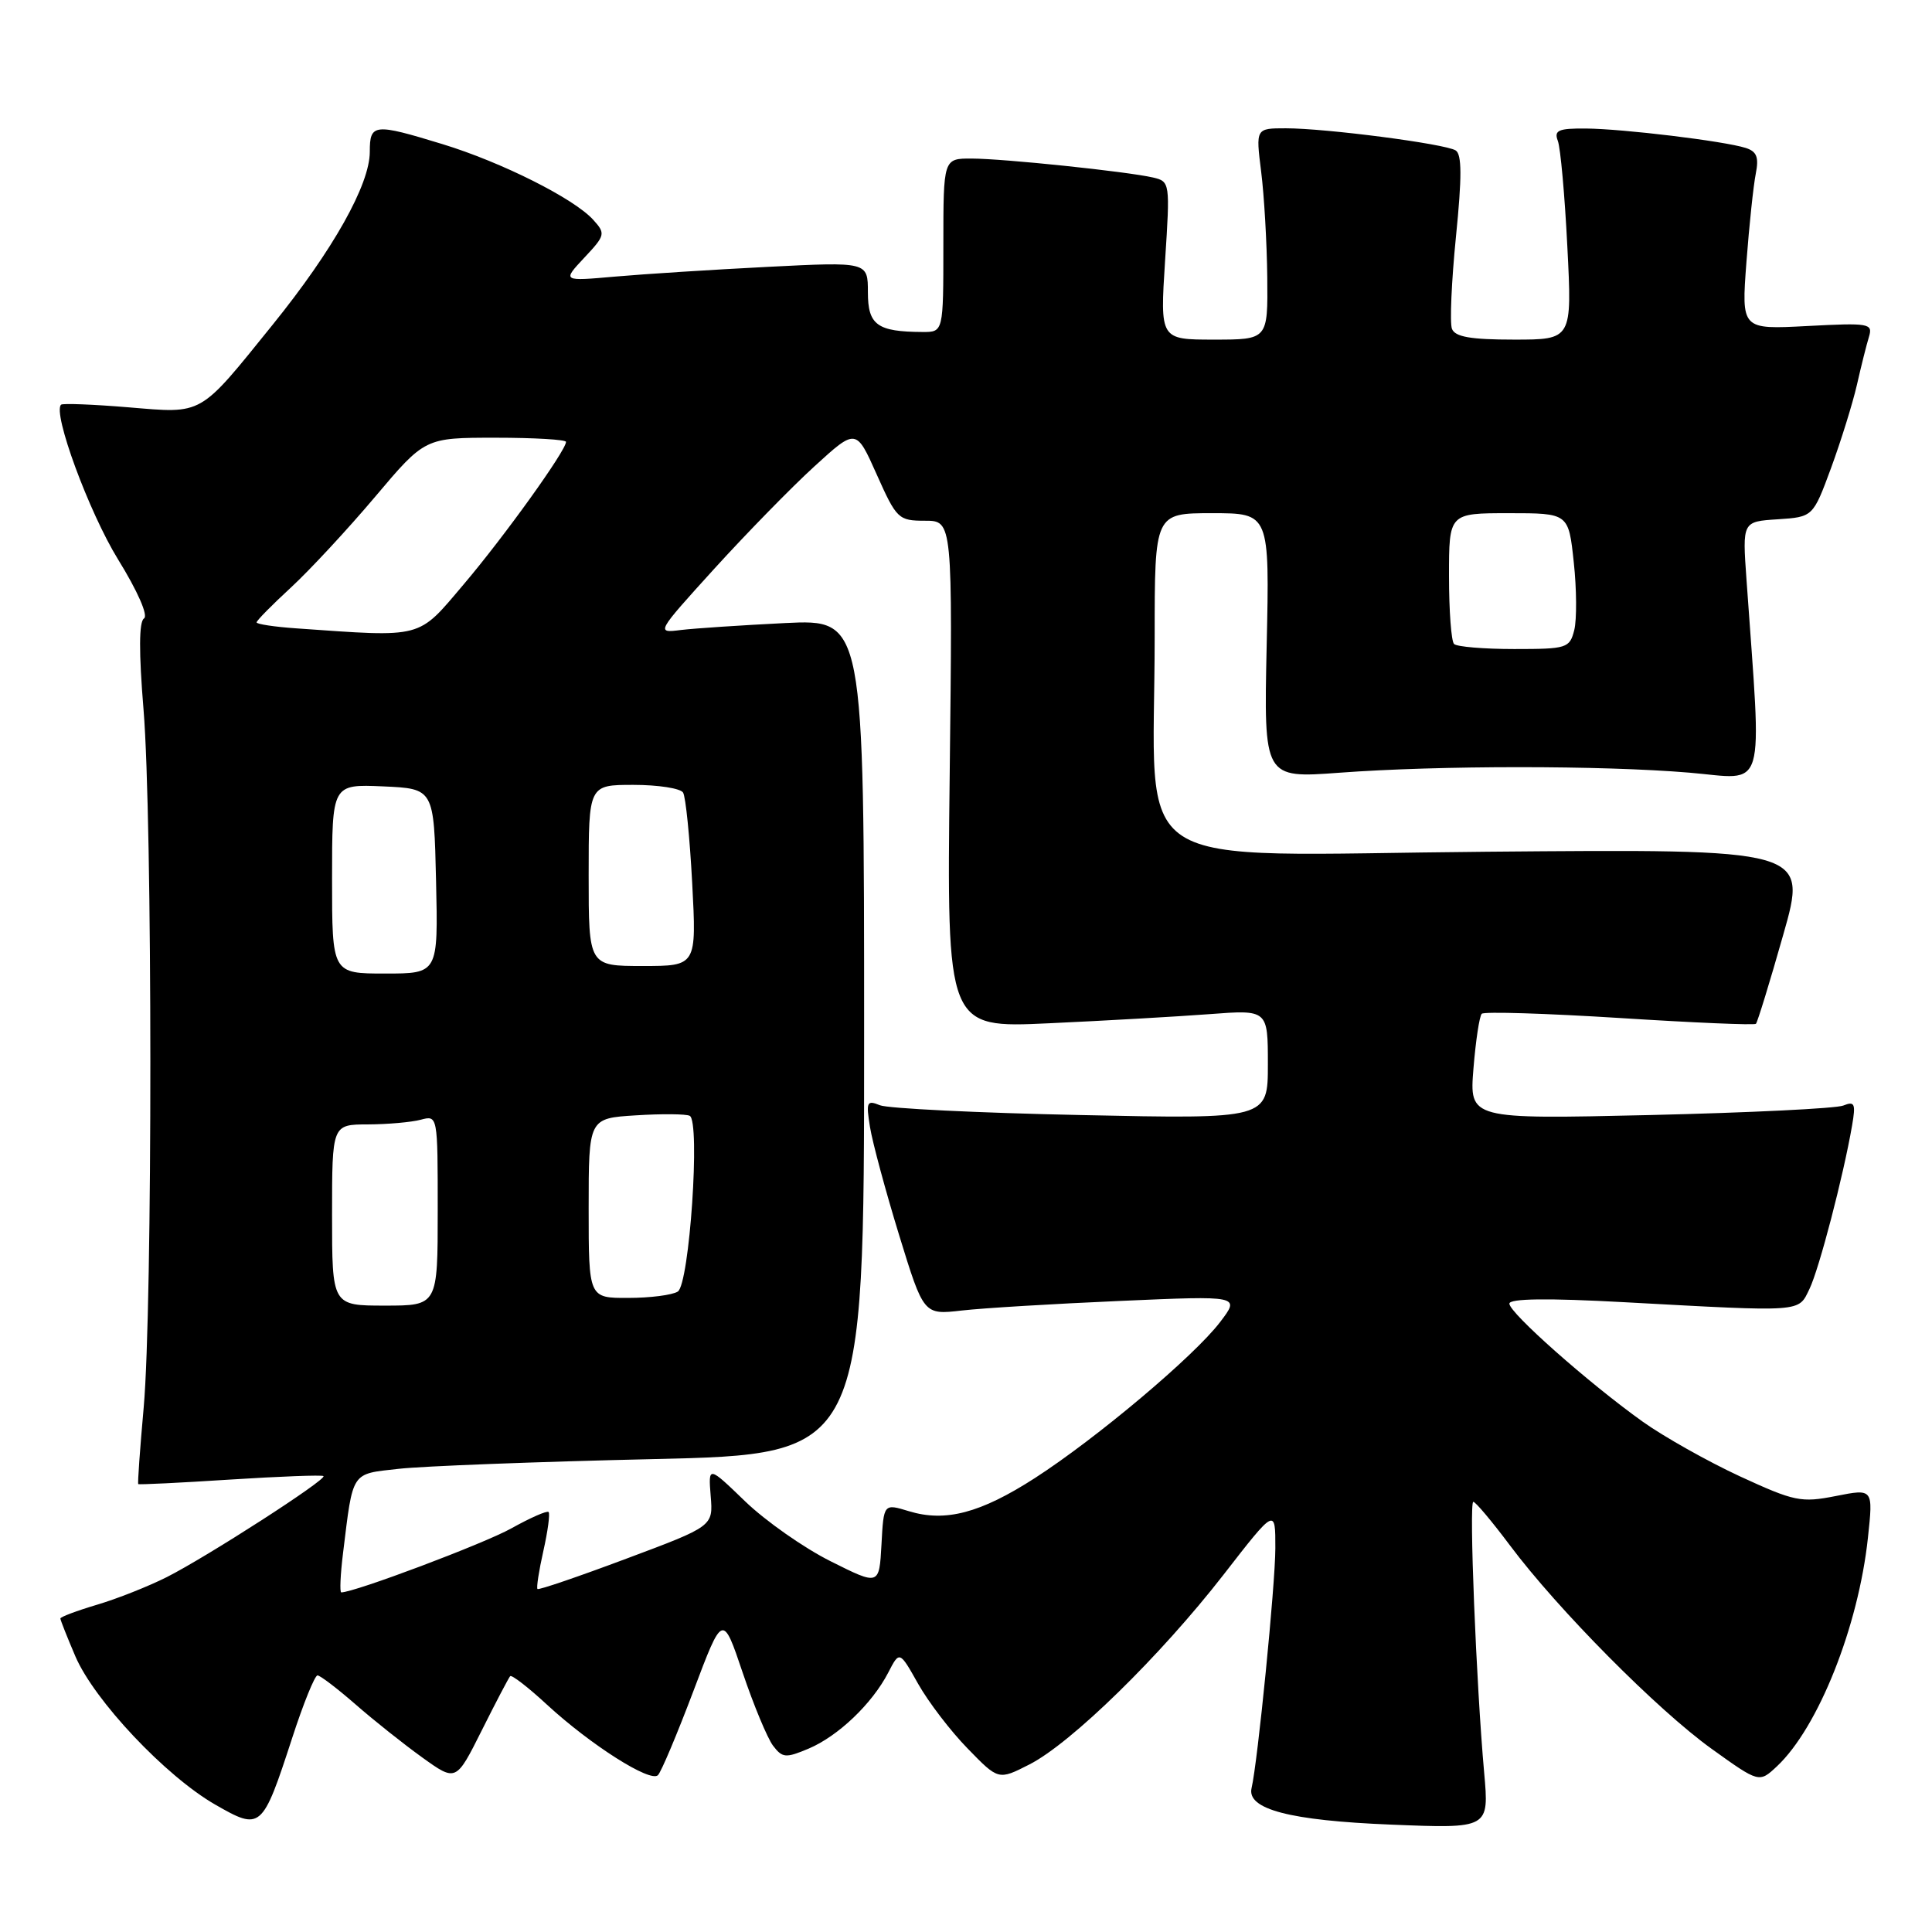<?xml version="1.0" encoding="UTF-8" standalone="no"?>
<!DOCTYPE svg PUBLIC "-//W3C//DTD SVG 1.1//EN" "http://www.w3.org/Graphics/SVG/1.1/DTD/svg11.dtd" >
<svg xmlns="http://www.w3.org/2000/svg" xmlns:xlink="http://www.w3.org/1999/xlink" version="1.1" viewBox="0 0 256 256">
 <g >
 <path fill="currentColor"
d=" M 38.71 230.31 C 40.19 225.74 41.71 222.00 42.07 222.00 C 42.42 222.00 44.69 223.73 47.11 225.84 C 49.52 227.95 53.51 231.12 55.96 232.88 C 60.43 236.09 60.43 236.09 63.83 229.30 C 65.70 225.56 67.40 222.32 67.60 222.10 C 67.80 221.89 70.00 223.58 72.48 225.88 C 78.28 231.22 86.17 236.23 87.18 235.22 C 87.62 234.78 89.72 229.78 91.87 224.10 C 95.76 213.78 95.76 213.78 98.41 221.64 C 99.87 225.96 101.68 230.31 102.43 231.31 C 103.67 232.94 104.11 232.98 107.15 231.70 C 111.07 230.04 115.56 225.75 117.69 221.64 C 119.19 218.73 119.19 218.73 121.66 223.12 C 123.02 225.53 125.97 229.39 128.22 231.69 C 132.30 235.89 132.30 235.89 136.40 233.80 C 141.94 230.98 153.76 219.42 162.13 208.65 C 169.00 199.80 169.00 199.80 168.99 205.15 C 168.98 210.02 166.65 233.49 165.84 236.93 C 165.18 239.73 170.90 241.23 184.30 241.77 C 197.32 242.30 197.32 242.30 196.66 234.90 C 195.60 223.03 194.64 199.00 195.22 199.00 C 195.52 199.00 197.69 201.59 200.06 204.75 C 206.42 213.26 219.63 226.58 226.80 231.73 C 233.10 236.25 233.10 236.25 235.46 234.04 C 240.93 228.90 246.25 215.53 247.51 203.76 C 248.21 197.25 248.21 197.25 243.26 198.23 C 238.65 199.14 237.77 198.95 230.54 195.62 C 226.27 193.64 220.46 190.37 217.64 188.36 C 210.48 183.24 200.00 173.96 200.00 172.74 C 200.00 172.06 205.03 171.99 215.25 172.55 C 239.15 173.85 238.25 173.91 239.77 170.78 C 241.05 168.12 244.25 155.86 245.41 149.14 C 245.91 146.24 245.76 145.88 244.25 146.49 C 243.29 146.88 231.75 147.44 218.60 147.75 C 194.70 148.30 194.70 148.30 195.24 141.59 C 195.54 137.91 196.03 134.64 196.34 134.33 C 196.65 134.02 204.87 134.28 214.61 134.89 C 224.34 135.51 232.48 135.86 232.67 135.66 C 232.87 135.46 234.50 130.17 236.28 123.89 C 239.53 112.49 239.53 112.49 196.92 112.86 C 148.17 113.27 153.00 116.41 153.00 84.35 C 153.00 68.00 153.00 68.00 160.61 68.00 C 168.23 68.00 168.23 68.00 167.84 85.56 C 167.46 103.13 167.46 103.13 177.48 102.39 C 190.68 101.41 212.20 101.41 223.83 102.38 C 234.20 103.25 233.46 105.75 231.42 76.81 C 230.87 69.11 230.87 69.11 235.55 68.81 C 240.23 68.50 240.23 68.50 242.63 62.00 C 243.94 58.42 245.48 53.48 246.05 51.00 C 246.61 48.52 247.33 45.65 247.65 44.62 C 248.18 42.85 247.68 42.77 239.48 43.20 C 230.74 43.66 230.74 43.66 231.41 34.74 C 231.78 29.84 232.34 24.56 232.65 23.01 C 233.08 20.83 232.78 20.07 231.31 19.60 C 228.44 18.69 215.07 17.07 210.14 17.03 C 206.49 17.00 205.89 17.27 206.42 18.66 C 206.77 19.57 207.34 25.87 207.68 32.66 C 208.31 45.00 208.31 45.00 200.62 45.00 C 194.87 45.00 192.80 44.64 192.39 43.57 C 192.09 42.78 192.33 37.29 192.92 31.38 C 193.72 23.45 193.71 20.44 192.88 19.93 C 191.46 19.05 175.69 17.00 170.38 17.00 C 166.39 17.00 166.39 17.00 167.11 22.75 C 167.51 25.91 167.87 32.21 167.92 36.75 C 168.00 45.00 168.00 45.00 160.85 45.00 C 153.71 45.00 153.71 45.00 154.38 34.53 C 155.05 24.19 155.03 24.05 152.78 23.52 C 149.34 22.73 133.02 21.02 128.75 21.01 C 125.00 21.00 125.00 21.00 125.00 32.50 C 125.00 44.00 125.00 44.00 122.25 43.99 C 116.23 43.96 115.00 43.07 115.00 38.73 C 115.00 34.69 115.00 34.69 101.75 35.36 C 94.46 35.73 85.35 36.31 81.50 36.65 C 74.50 37.27 74.50 37.27 77.42 34.15 C 80.21 31.18 80.26 30.95 78.61 29.13 C 76.07 26.31 66.46 21.49 58.64 19.10 C 49.55 16.32 49.00 16.37 49.00 20.11 C 49.00 24.46 44.13 33.13 36.11 43.05 C 26.29 55.21 27.01 54.80 17.00 53.97 C 12.32 53.58 8.32 53.43 8.10 53.62 C 6.92 54.65 11.79 67.87 15.64 74.12 C 18.24 78.33 19.67 81.59 19.08 81.95 C 18.41 82.37 18.39 86.40 19.02 94.04 C 20.21 108.47 20.23 173.17 19.04 186.49 C 18.55 191.98 18.22 196.56 18.32 196.65 C 18.42 196.74 23.90 196.48 30.50 196.05 C 37.10 195.63 42.66 195.42 42.86 195.59 C 43.37 196.01 27.47 206.26 22.09 208.98 C 19.67 210.20 15.51 211.85 12.84 212.64 C 10.18 213.43 8.00 214.25 8.00 214.46 C 8.00 214.66 8.90 216.93 9.99 219.48 C 12.50 225.32 21.93 235.33 28.50 239.11 C 34.58 242.60 34.75 242.45 38.71 230.31 Z  M 45.46 205.75 C 46.80 194.84 46.47 195.34 52.80 194.63 C 55.93 194.27 71.10 193.69 86.50 193.34 C 114.50 192.70 114.50 192.70 114.50 137.37 C 114.50 82.05 114.50 82.05 104.00 82.56 C 98.22 82.85 92.02 83.26 90.21 83.48 C 86.92 83.89 86.93 83.87 94.64 75.37 C 98.90 70.69 104.86 64.58 107.91 61.80 C 113.44 56.75 113.44 56.75 116.17 62.87 C 118.80 68.76 119.05 69.00 122.57 69.00 C 126.23 69.00 126.23 69.00 125.84 102.61 C 125.45 136.22 125.45 136.22 138.98 135.59 C 146.41 135.25 155.99 134.70 160.25 134.38 C 168.00 133.79 168.00 133.79 168.00 141.03 C 168.00 148.28 168.00 148.28 143.25 147.75 C 129.64 147.47 117.64 146.88 116.59 146.45 C 114.86 145.74 114.74 146.01 115.28 149.35 C 115.61 151.38 117.34 157.80 119.13 163.63 C 122.39 174.23 122.39 174.23 127.44 173.65 C 130.22 173.33 139.66 172.76 148.42 172.38 C 164.34 171.68 164.34 171.68 161.67 175.18 C 158.24 179.69 145.30 190.58 137.13 195.85 C 129.91 200.50 125.27 201.72 120.43 200.24 C 117.09 199.22 117.09 199.22 116.80 204.66 C 116.50 210.10 116.50 210.10 110.07 206.88 C 106.54 205.12 101.44 201.54 98.75 198.95 C 93.85 194.22 93.85 194.22 94.17 198.23 C 94.50 202.23 94.50 202.23 83.00 206.53 C 76.68 208.90 71.38 210.71 71.22 210.55 C 71.06 210.39 71.41 208.12 72.00 205.50 C 72.59 202.88 72.90 200.56 72.69 200.35 C 72.48 200.14 70.26 201.12 67.75 202.52 C 64.13 204.54 46.97 211.00 45.22 211.00 C 45.00 211.00 45.10 208.64 45.46 205.75 Z  M 44.00 161.00 C 44.00 149.00 44.00 149.00 48.75 148.99 C 51.36 148.98 54.51 148.70 55.75 148.37 C 58.00 147.77 58.00 147.79 58.00 160.38 C 58.00 173.00 58.00 173.00 51.00 173.00 C 44.00 173.00 44.00 173.00 44.00 161.00 Z  M 78.00 160.09 C 78.00 148.18 78.00 148.18 84.25 147.79 C 87.69 147.57 90.90 147.60 91.39 147.85 C 92.82 148.56 91.36 170.16 89.81 171.14 C 89.09 171.60 86.14 171.98 83.25 171.98 C 78.00 172.00 78.00 172.00 78.00 160.09 Z  M 44.00 116.45 C 44.00 103.91 44.00 103.91 50.75 104.20 C 57.50 104.50 57.50 104.50 57.78 116.75 C 58.06 129.00 58.06 129.00 51.03 129.00 C 44.00 129.00 44.00 129.00 44.00 116.45 Z  M 78.00 116.00 C 78.00 104.00 78.00 104.00 83.94 104.00 C 87.21 104.00 90.17 104.46 90.51 105.02 C 90.86 105.58 91.40 110.98 91.72 117.02 C 92.30 128.00 92.30 128.00 85.15 128.00 C 78.00 128.00 78.00 128.00 78.00 116.00 Z  M 192.67 85.33 C 192.30 84.97 192.00 80.92 192.00 76.33 C 192.00 68.00 192.00 68.00 199.92 68.00 C 207.84 68.00 207.84 68.00 208.53 74.48 C 208.92 78.04 208.94 82.09 208.60 83.48 C 207.99 85.89 207.63 86.00 200.65 86.00 C 196.62 86.00 193.03 85.70 192.67 85.33 Z  M 39.25 83.26 C 36.36 83.06 34.00 82.70 34.00 82.47 C 34.00 82.23 36.05 80.15 38.56 77.84 C 41.06 75.53 46.08 70.12 49.71 65.82 C 56.31 58.00 56.31 58.00 65.66 58.00 C 70.80 58.00 75.00 58.25 75.00 58.55 C 75.00 59.70 66.81 71.11 61.44 77.43 C 55.28 84.70 56.23 84.45 39.25 83.26 Z "/>
</g>
</svg>